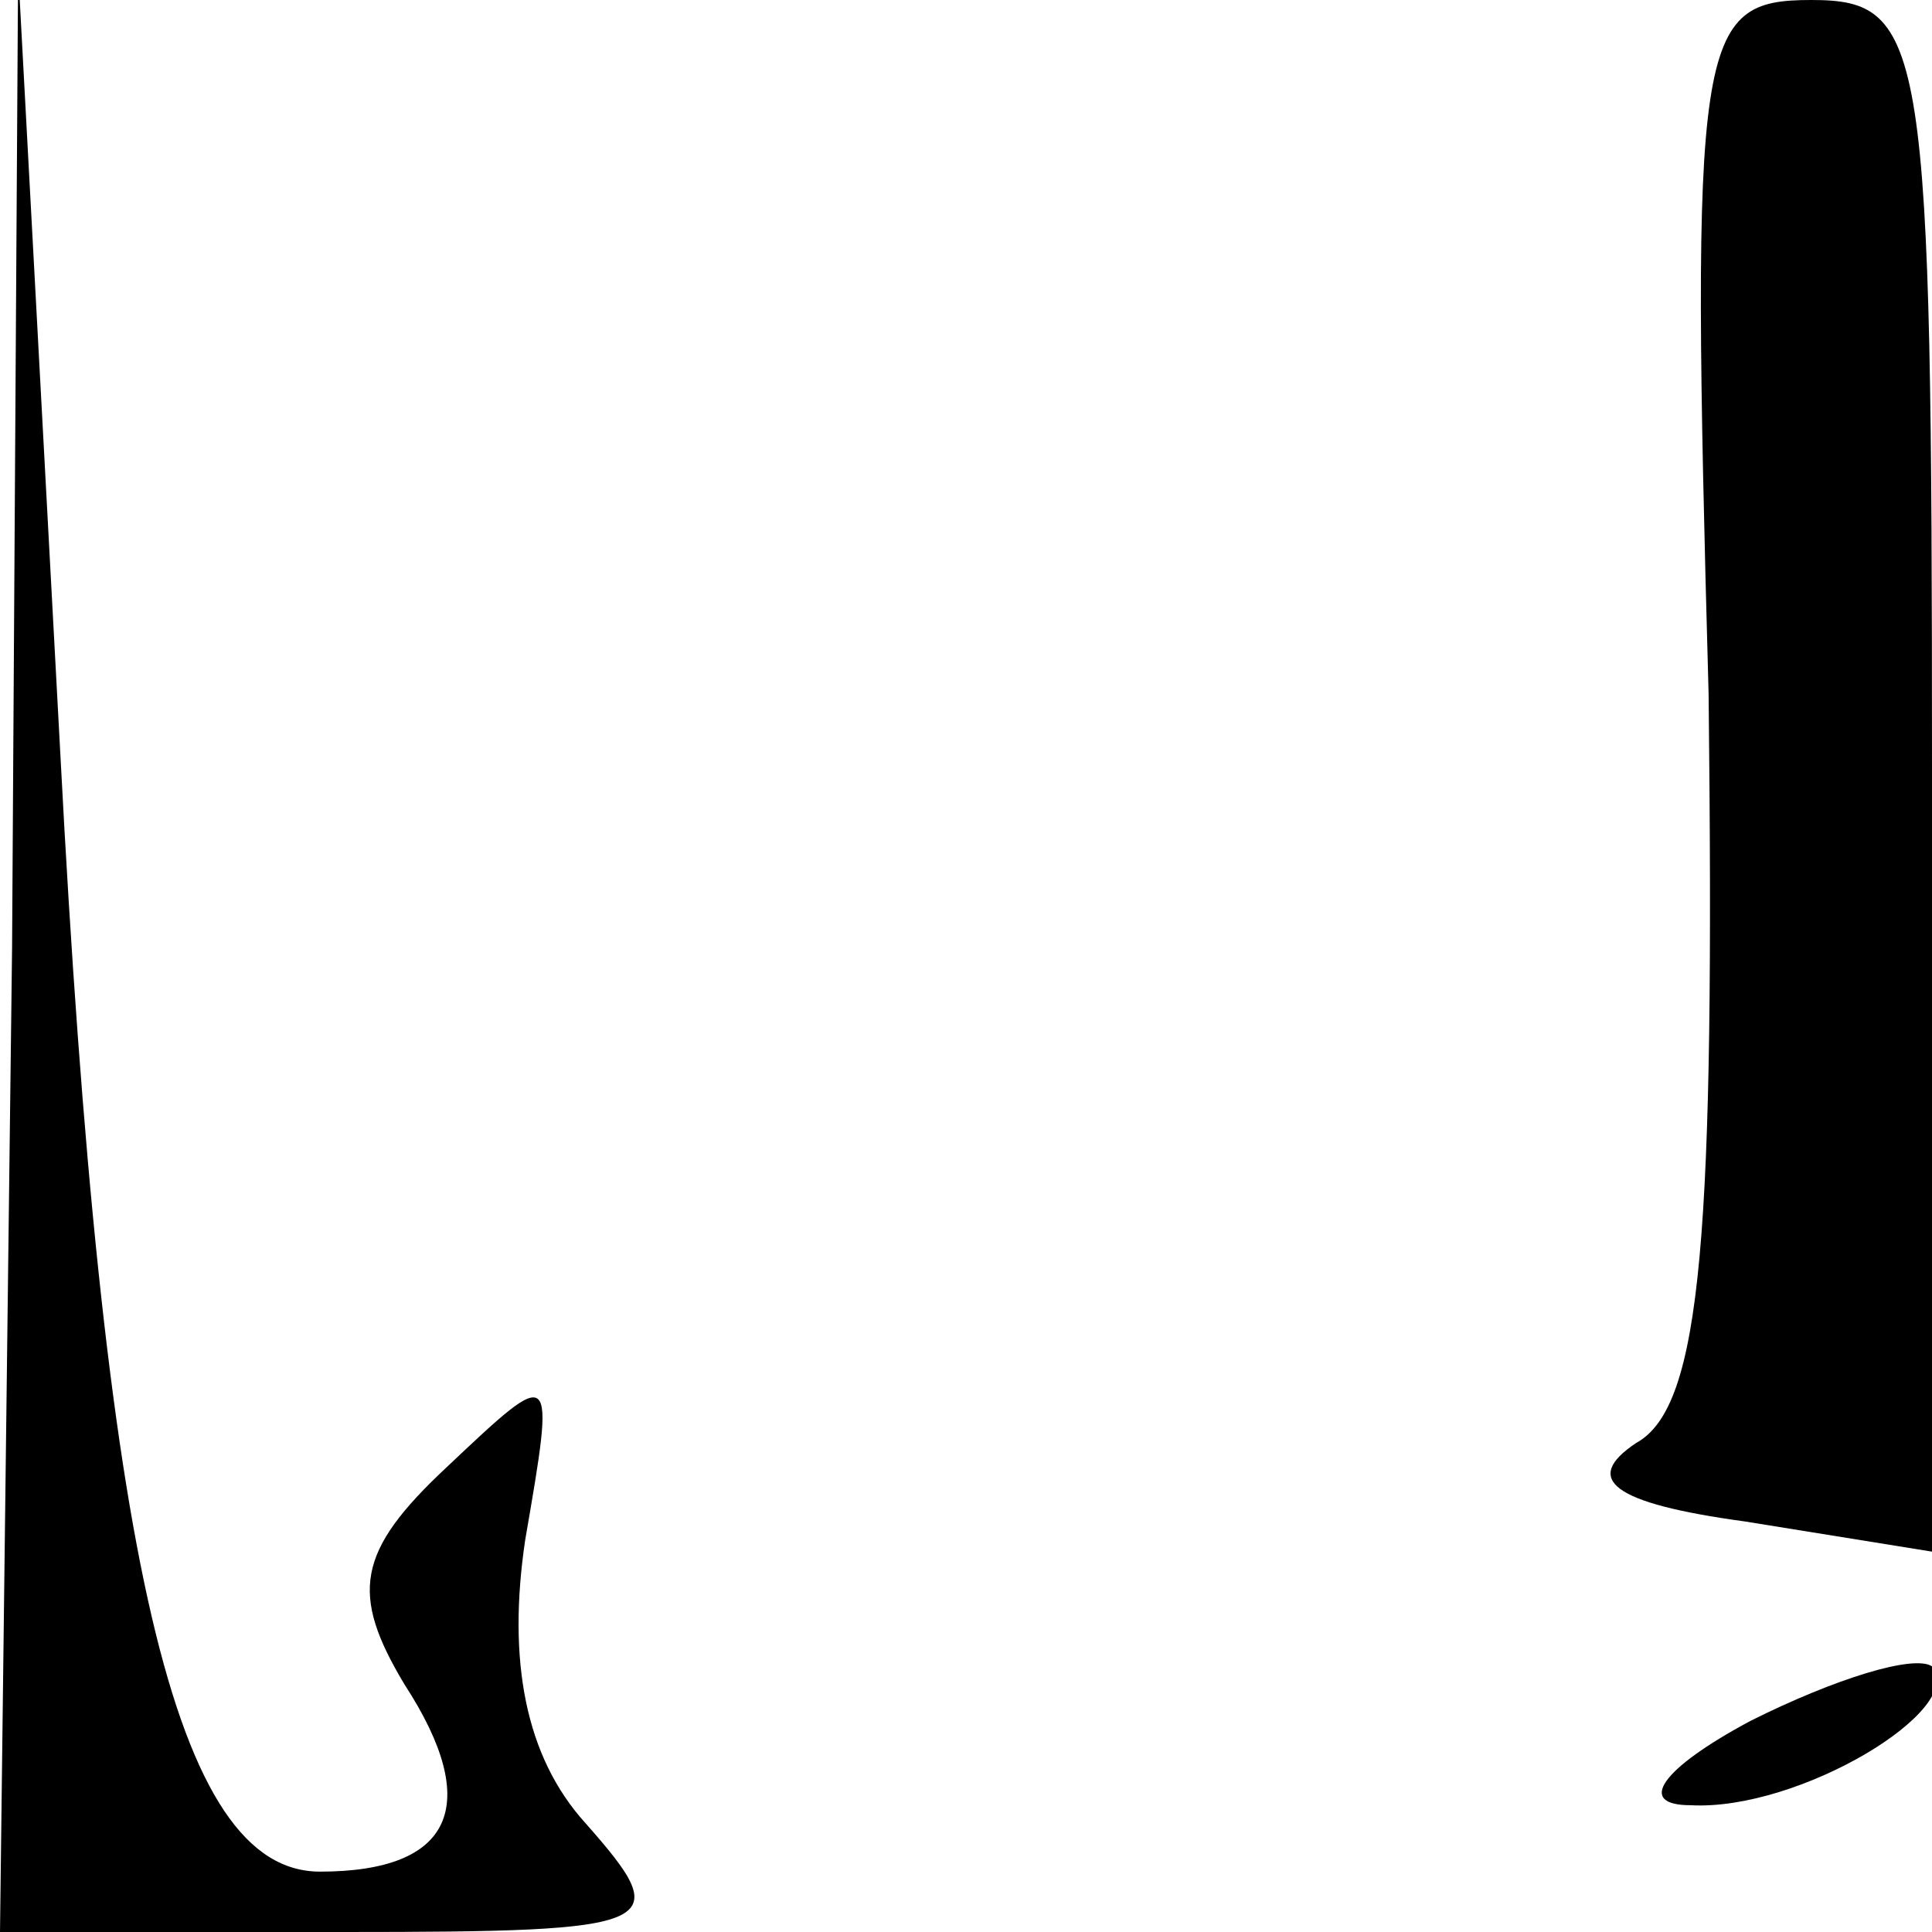<?xml version="1.0" standalone="no"?>
<!DOCTYPE svg PUBLIC "-//W3C//DTD SVG 20010904//EN"
 "http://www.w3.org/TR/2001/REC-SVG-20010904/DTD/svg10.dtd">
<svg version="1.0" xmlns="http://www.w3.org/2000/svg"
 width="32pt" height="32pt" viewBox="0 0 32 32"
 preserveAspectRatio="xMidYMid meet">
<g transform="translate(0,32) scale(0.1,-0.1)"
fill="#000000" stroke="none">
<path fill="#000000" stroke="none" d="M2 163 l-2 -163 57 0 c53 0 55 1 40 18
-10 11 -13 27 -10 47 5 29 5 29 -13 12 -15 -14 -16 -21 -7 -36 13 -20 8 -31
-14 -31 -24 0 -36 51 -43 185 l-7 130 -1 -162z"/>
<path fill="#000000" stroke="none" d="M283 205 c1 -89 -1 -118 -12 -124 -9
-6 -4 -10 18 -13 l31 -5 0 129 c0 121 -1 128 -20 128 -19 0 -20 -6 -17 -115z"/>
<path fill="#000000" stroke="none" d="M290 35 c-15 -8 -19 -14 -10 -14 18 -1
46 16 40 23 -3 2 -16 -2 -30 -9z"/>
</g>
</svg>
